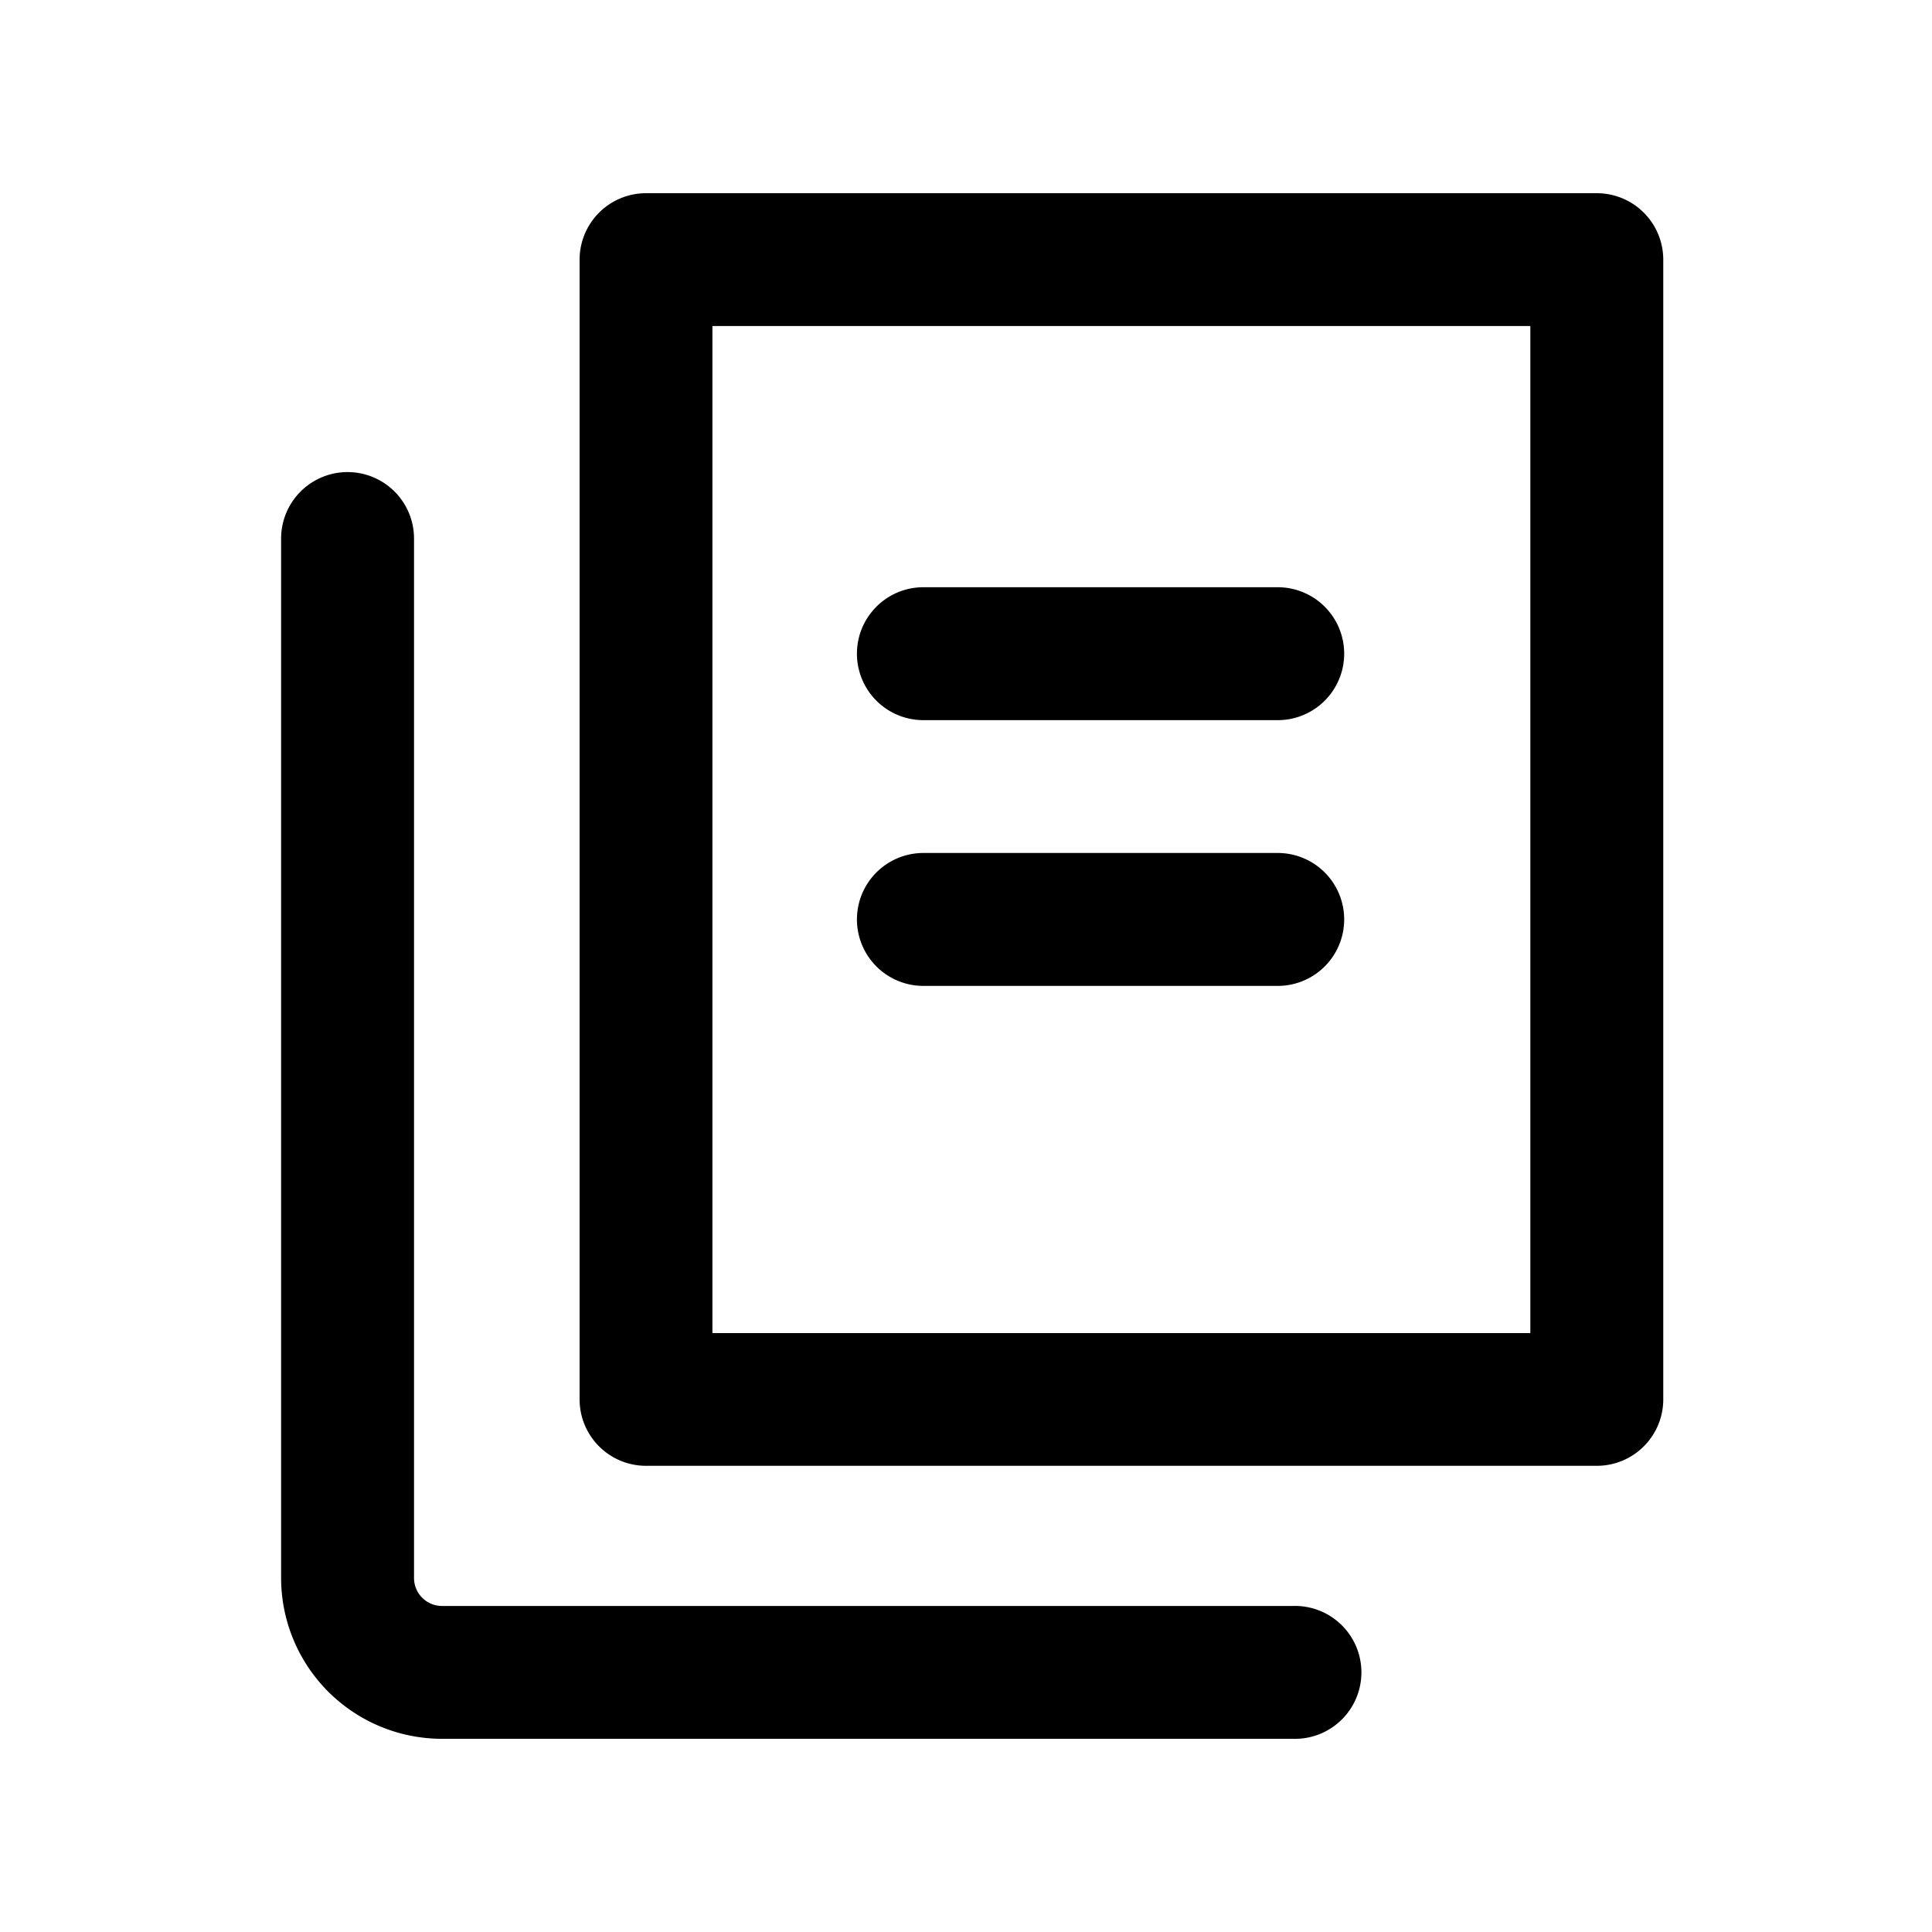 <svg xmlns="http://www.w3.org/2000/svg" width="20" height="20" fill="currentColor" viewBox="0 0 20 20">
  <path d="M8.871 6.767c0-.38.308-.688.688-.688h3.668a.688.688 0 0 1 0 1.376H9.559a.688.688 0 0 1-.688-.688Zm.688 2.063a.688.688 0 1 0 0 1.376h3.668a.688.688 0 0 0 0-1.376H9.559Z"/>
  <path fill-rule="evenodd" d="M6.688 2A.688.688 0 0 0 6 2.688v11.798c0 .38.308.688.688.688h9.842c.38 0 .688-.308.688-.688V2.688A.688.688 0 0 0 16.53 2H6.688Zm.687 11.799V3.375h8.467V13.8H7.375Z" clip-rule="evenodd"/>
  <path d="M4.286 5.575a.688.688 0 0 0-1.376 0v10.76A1.666 1.666 0 0 0 4.576 18h8.803a.688.688 0 1 0 0-1.375H4.576a.29.29 0 0 1-.29-.29V5.574Z"/>
</svg>
